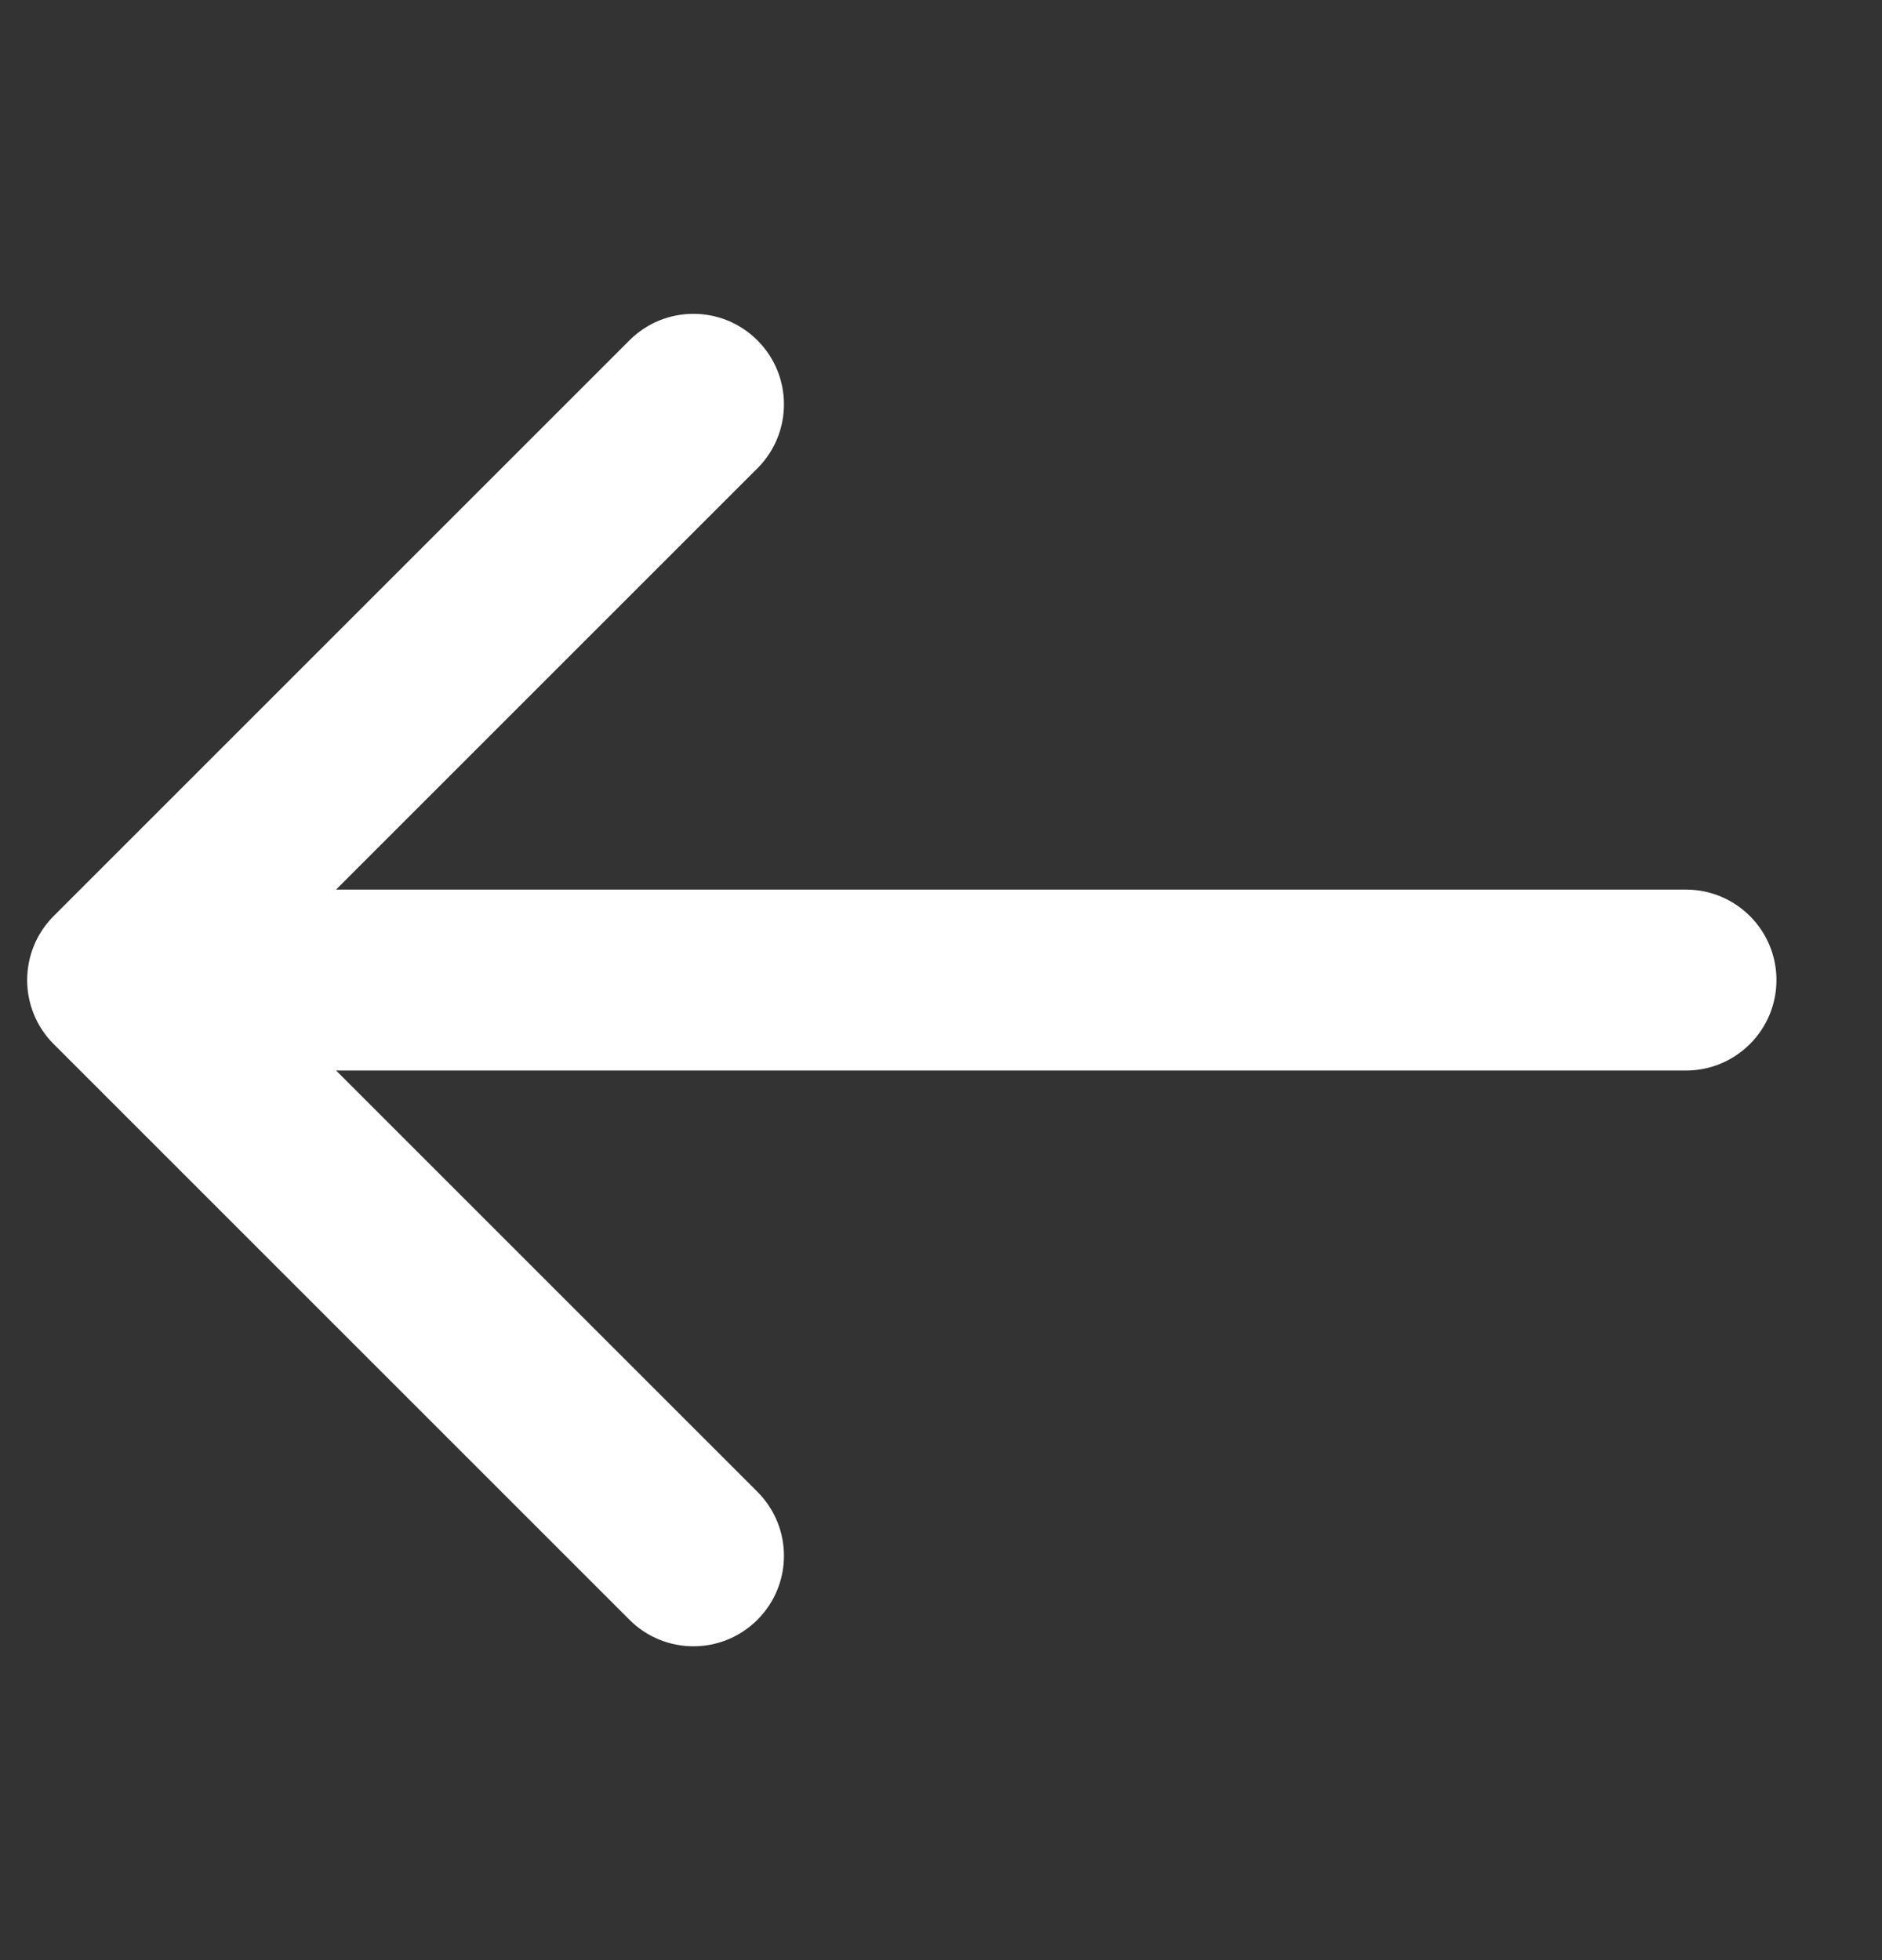 <svg width="24" height="25" viewBox="0 0 24 25" fill="none" xmlns="http://www.w3.org/2000/svg">
<rect x="0" y="0" width="24" height="25" fill="#333333" stroke="none"/>
<path d="M21.5 13.654C22.137 13.654 22.654 13.137 22.654 12.5C22.654 11.863 22.137 11.346 21.5 11.346V13.654ZM0.684 11.684C0.234 12.135 0.234 12.865 0.684 13.316L8.027 20.659C8.478 21.11 9.208 21.11 9.659 20.659C10.11 20.208 10.11 19.478 9.659 19.027L3.132 12.5L9.659 5.973C10.11 5.522 10.11 4.792 9.659 4.341C9.208 3.89 8.478 3.89 8.027 4.341L0.684 11.684ZM21.5 11.346L1.5 11.346V13.654L21.5 13.654V11.346Z" fill="white"/>
</svg>
